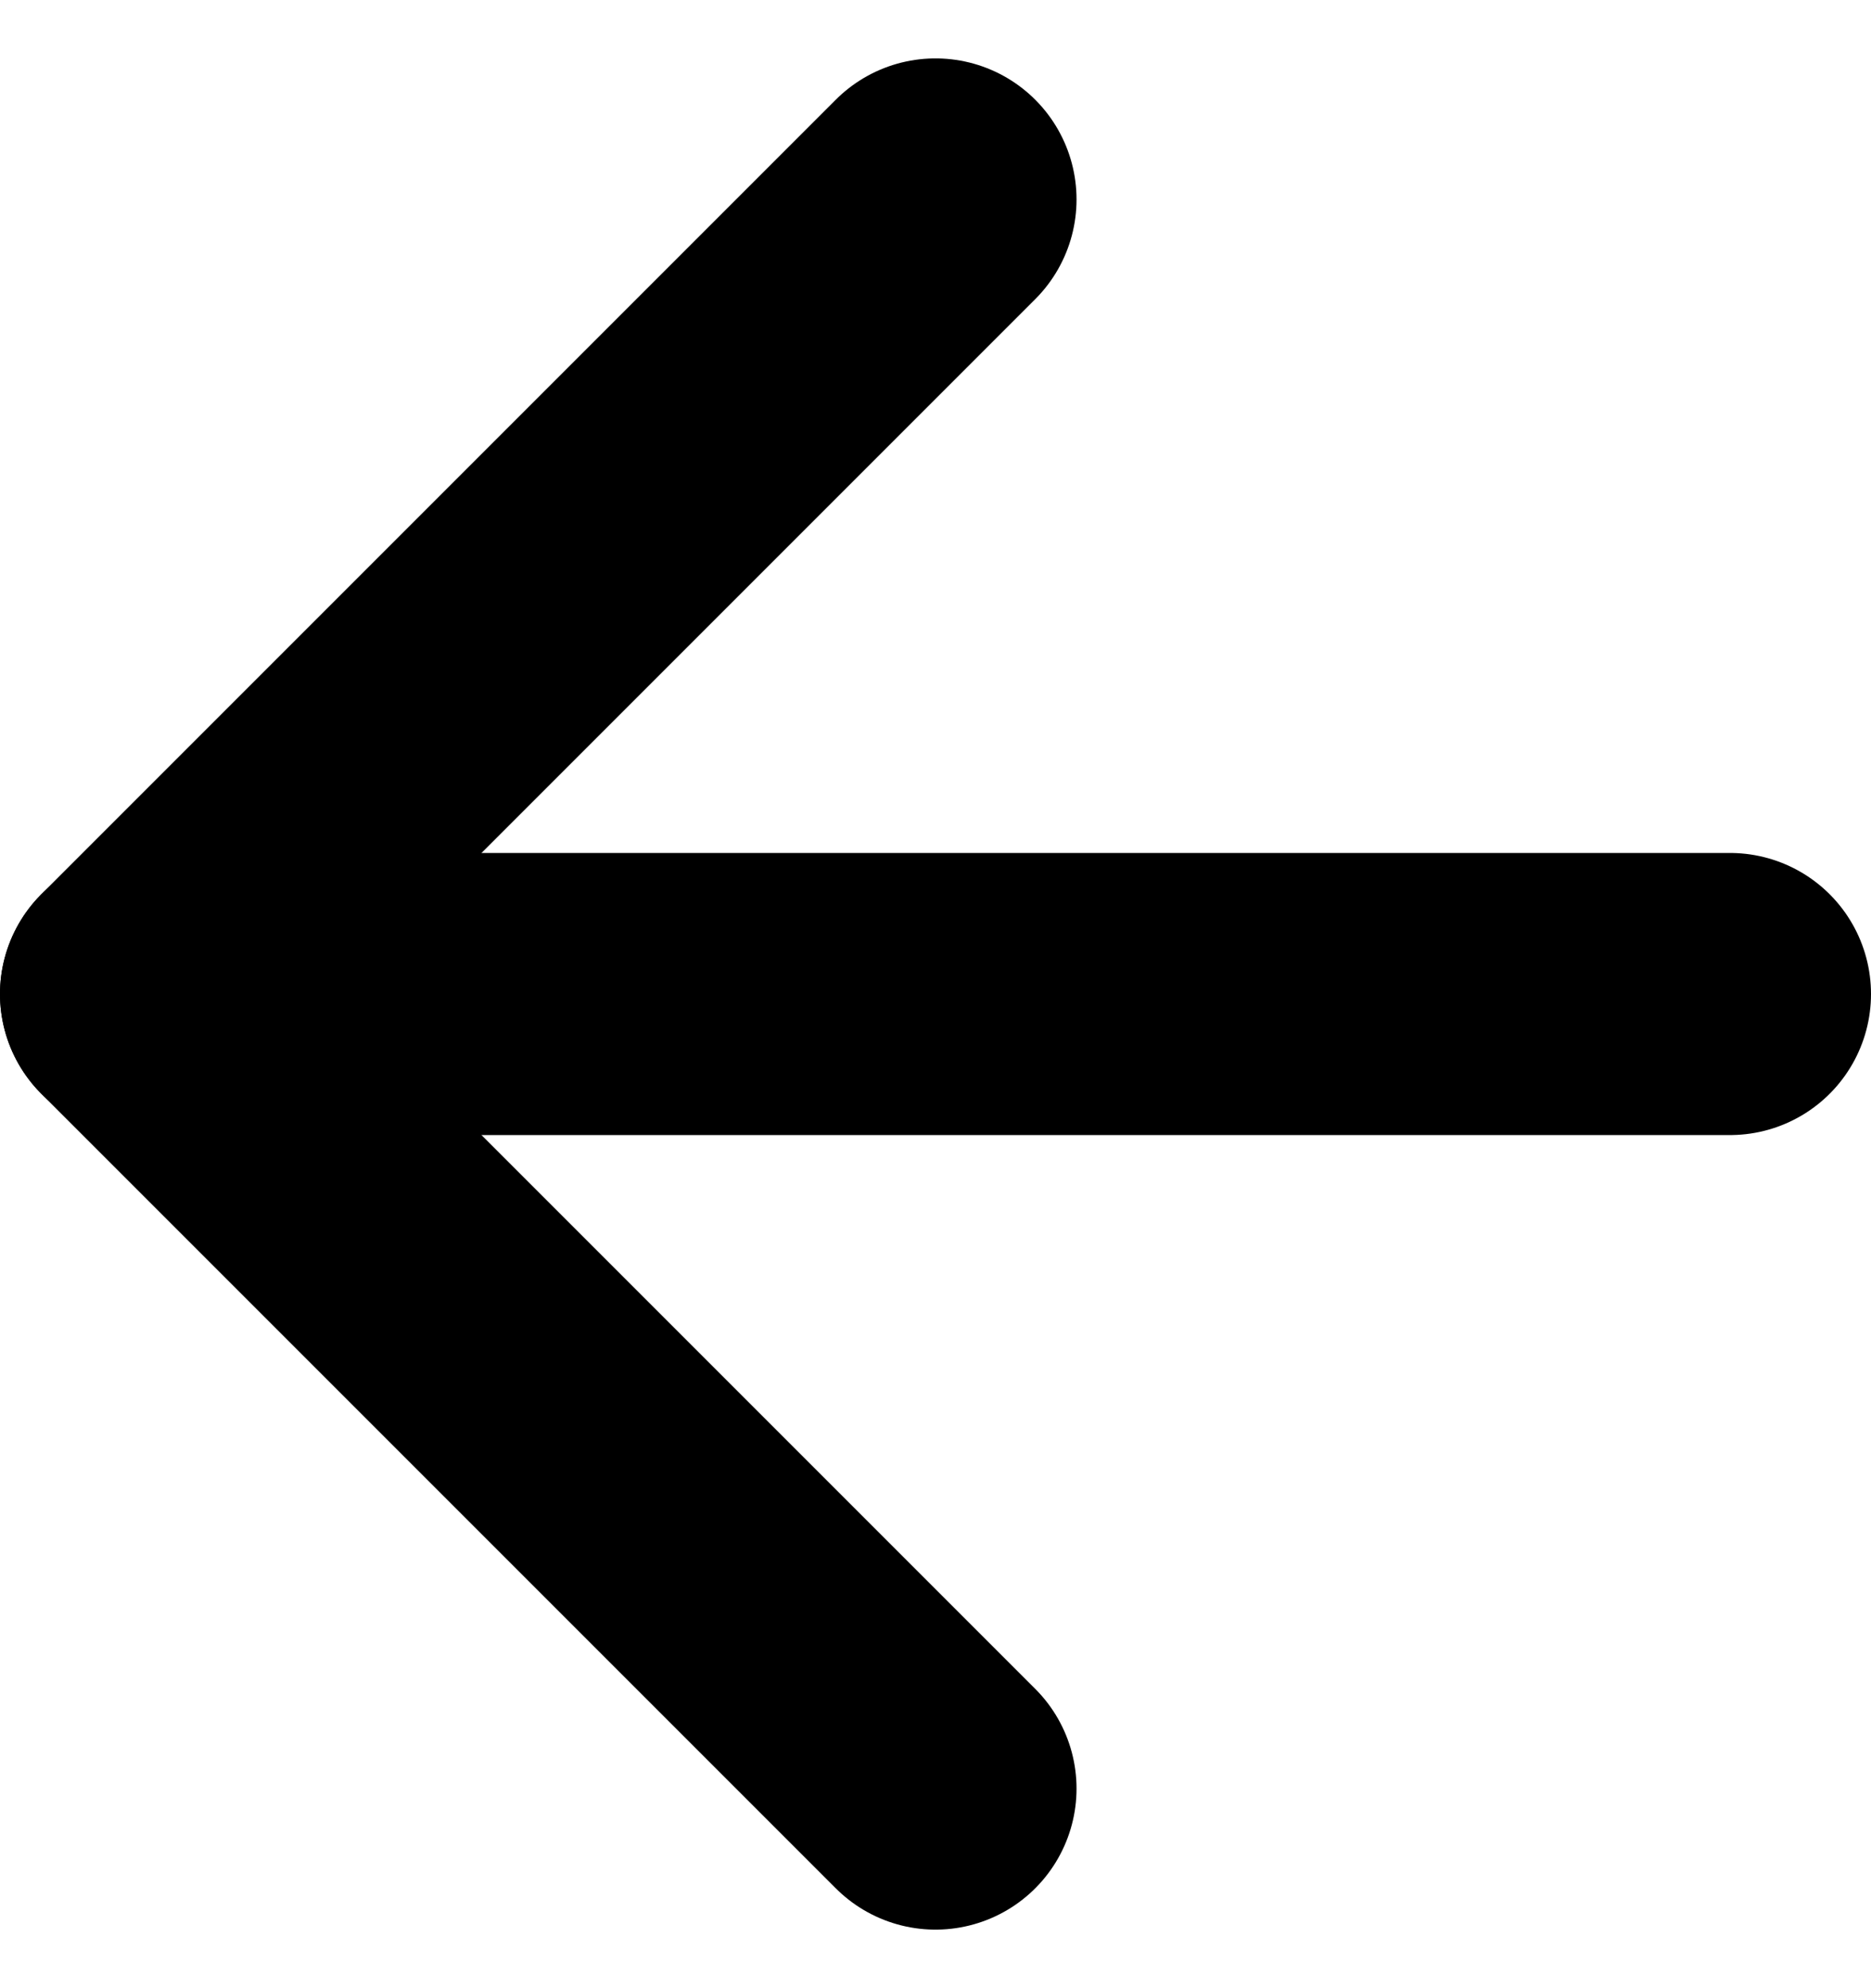 <svg xmlns="http://www.w3.org/2000/svg" width="19.9" height="21.143" viewBox="0 0 19.9 21.143">
  <g id="Icon_feather-arrow-left" data-name="Icon feather-arrow-left" transform="translate(-6 -5.379)">
    <path id="Path_34" data-name="Path 34" d="M24.4,18H7.5" transform="translate(0 -2.05)" fill="none" stroke="#000" stroke-linecap="round" stroke-linejoin="round" stroke-width="3"/>
    <path id="Path_35" data-name="Path 35" d="M15.95,24.4,7.5,15.95,15.95,7.5" fill="none" stroke="#000" stroke-linecap="round" stroke-linejoin="round" stroke-width="3"/>
  </g>
</svg>
